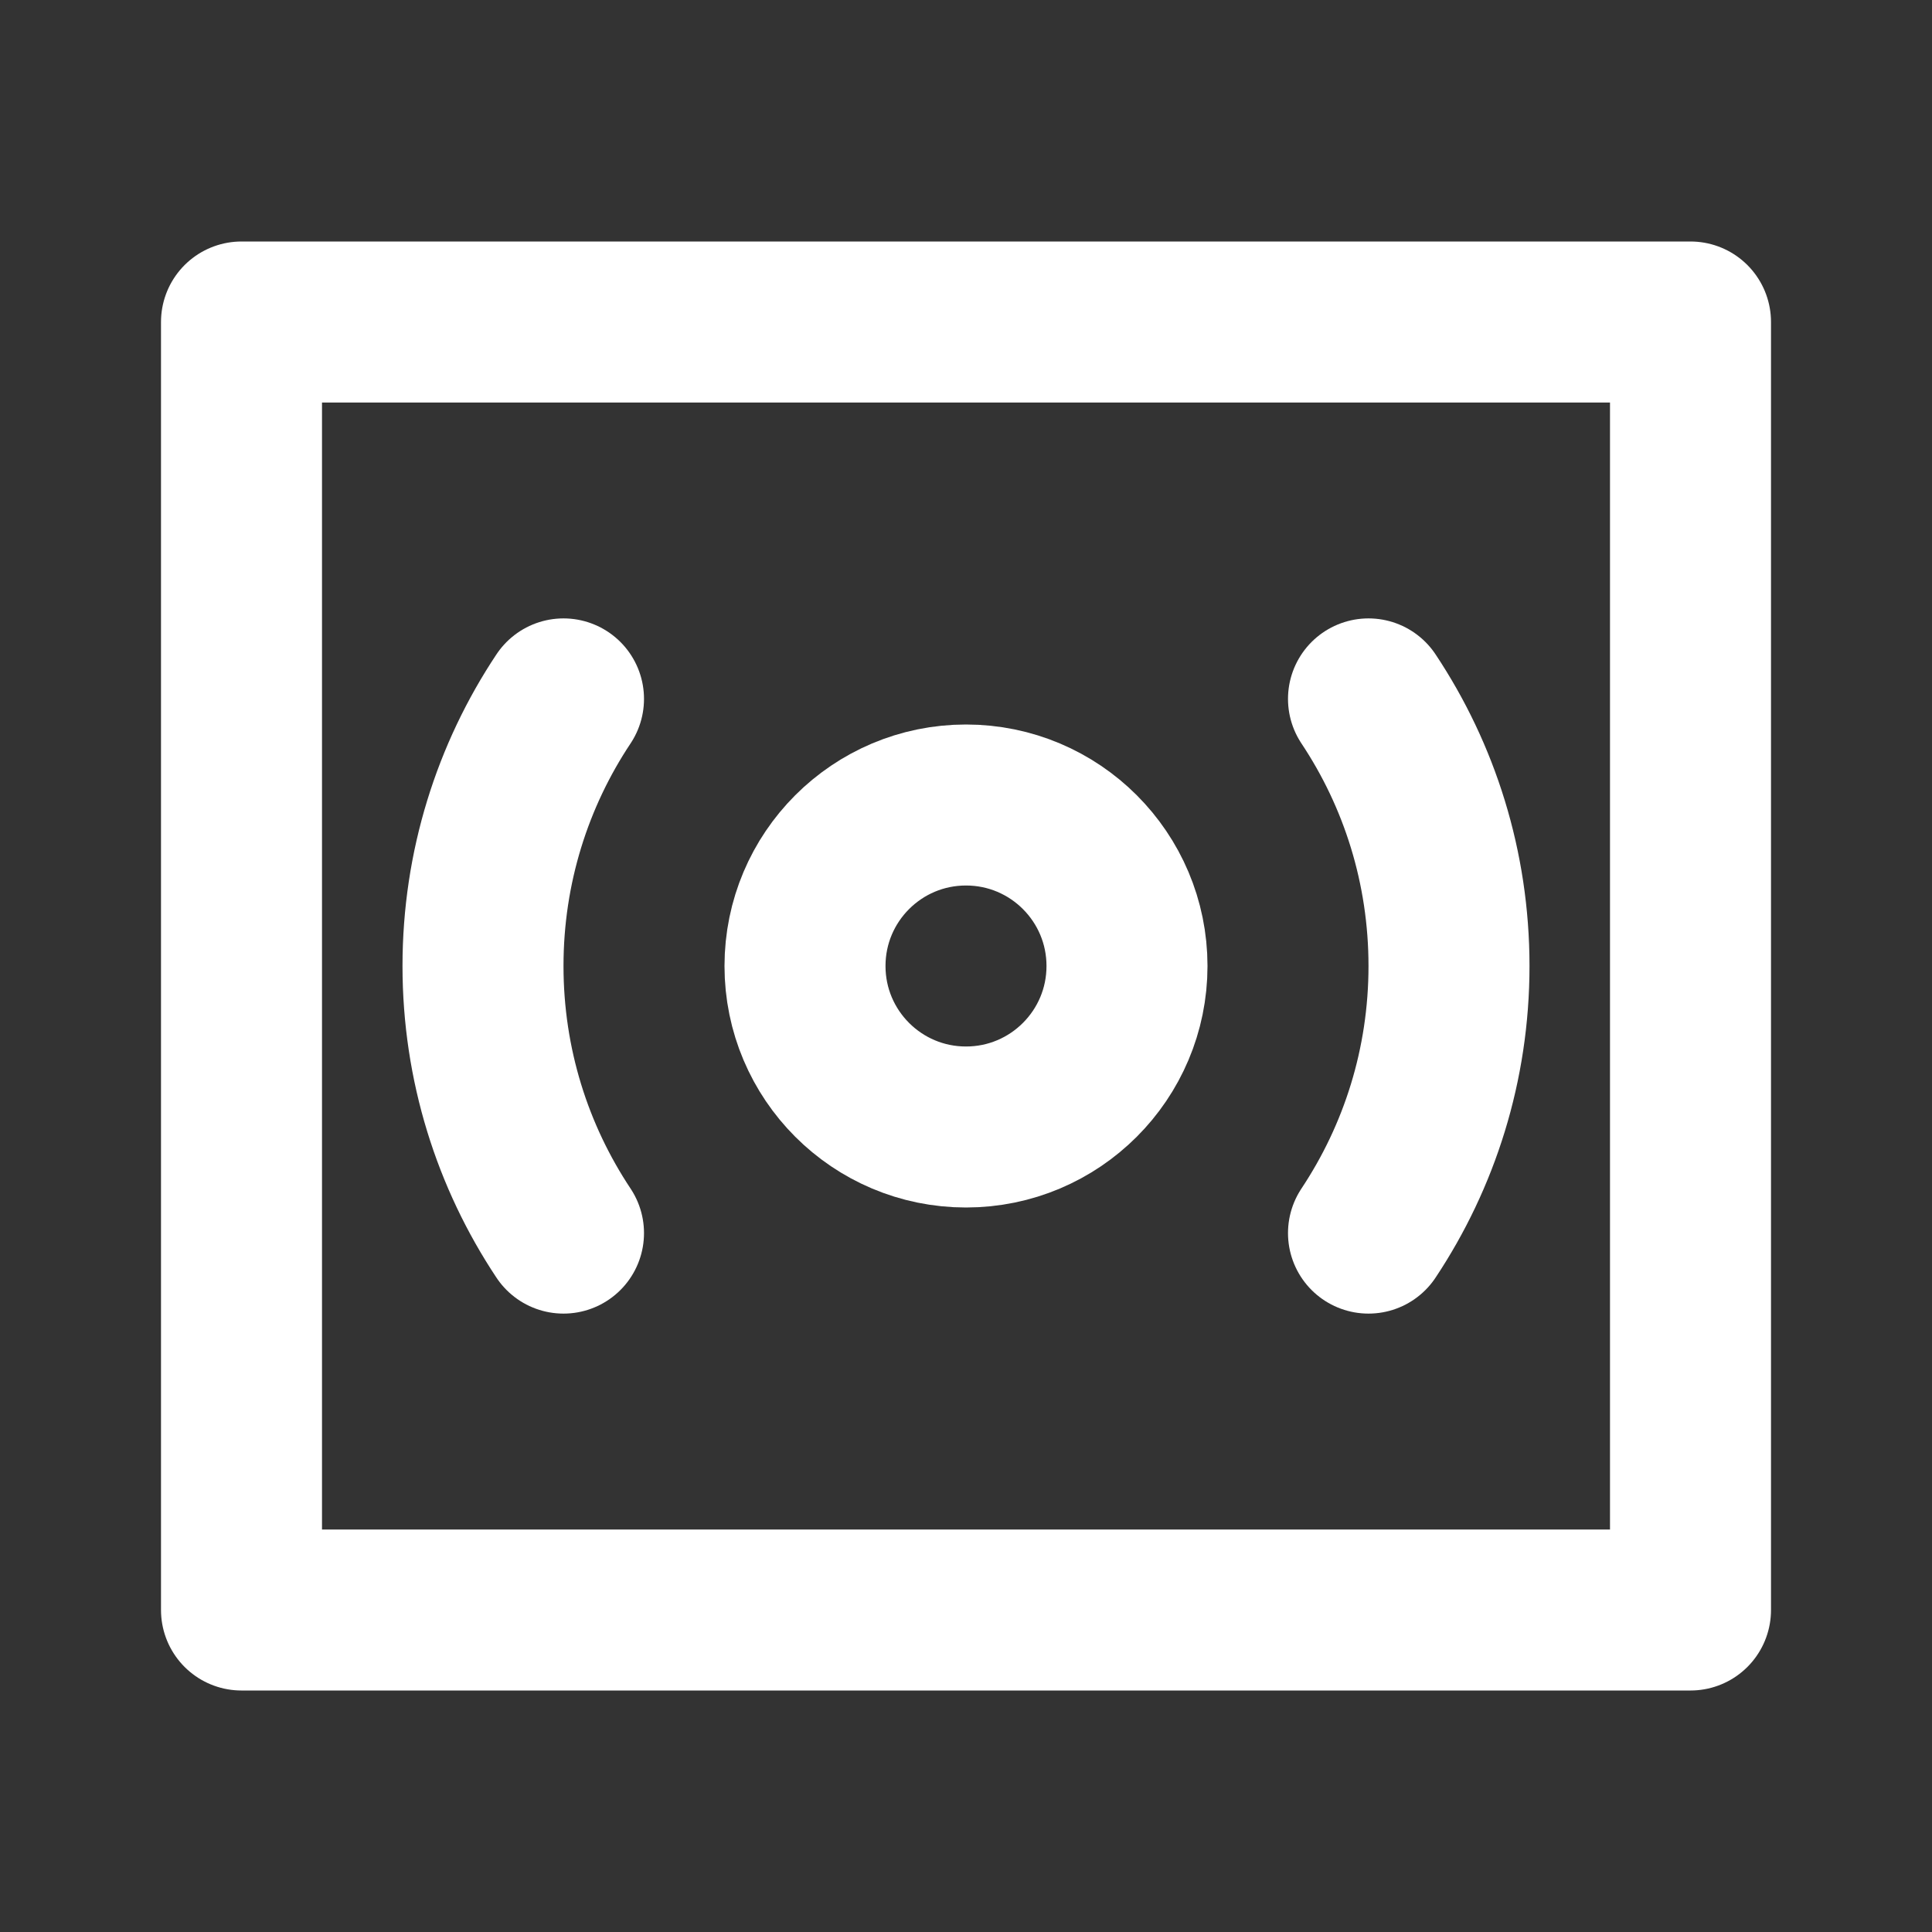 <svg width="24" height="24" viewBox="0 0 24 24" fill="none" xmlns="http://www.w3.org/2000/svg">
<rect x="0" y="0" width="24" height="24" fill="#333333" stroke="none"/>
<rect x="3" y="4" width="18" height="16" stroke="white" stroke-width="2" stroke-linecap="round" stroke-linejoin="round"/>
<circle cx="12" cy="12" r="2" stroke="white" stroke-width="2" stroke-linecap="round" stroke-linejoin="round"/>
<path d="M7 8.682C6.368 9.632 6 10.773 6 12C6 13.227 6.368 14.367 7 15.318" stroke="white" stroke-width="2" stroke-linecap="round" stroke-linejoin="round"/>
<path d="M17 8.682C17.632 9.632 18 10.773 18 12C18 13.227 17.632 14.367 17 15.318" stroke="white" stroke-width="2" stroke-linecap="round" stroke-linejoin="round"/>
</svg>
